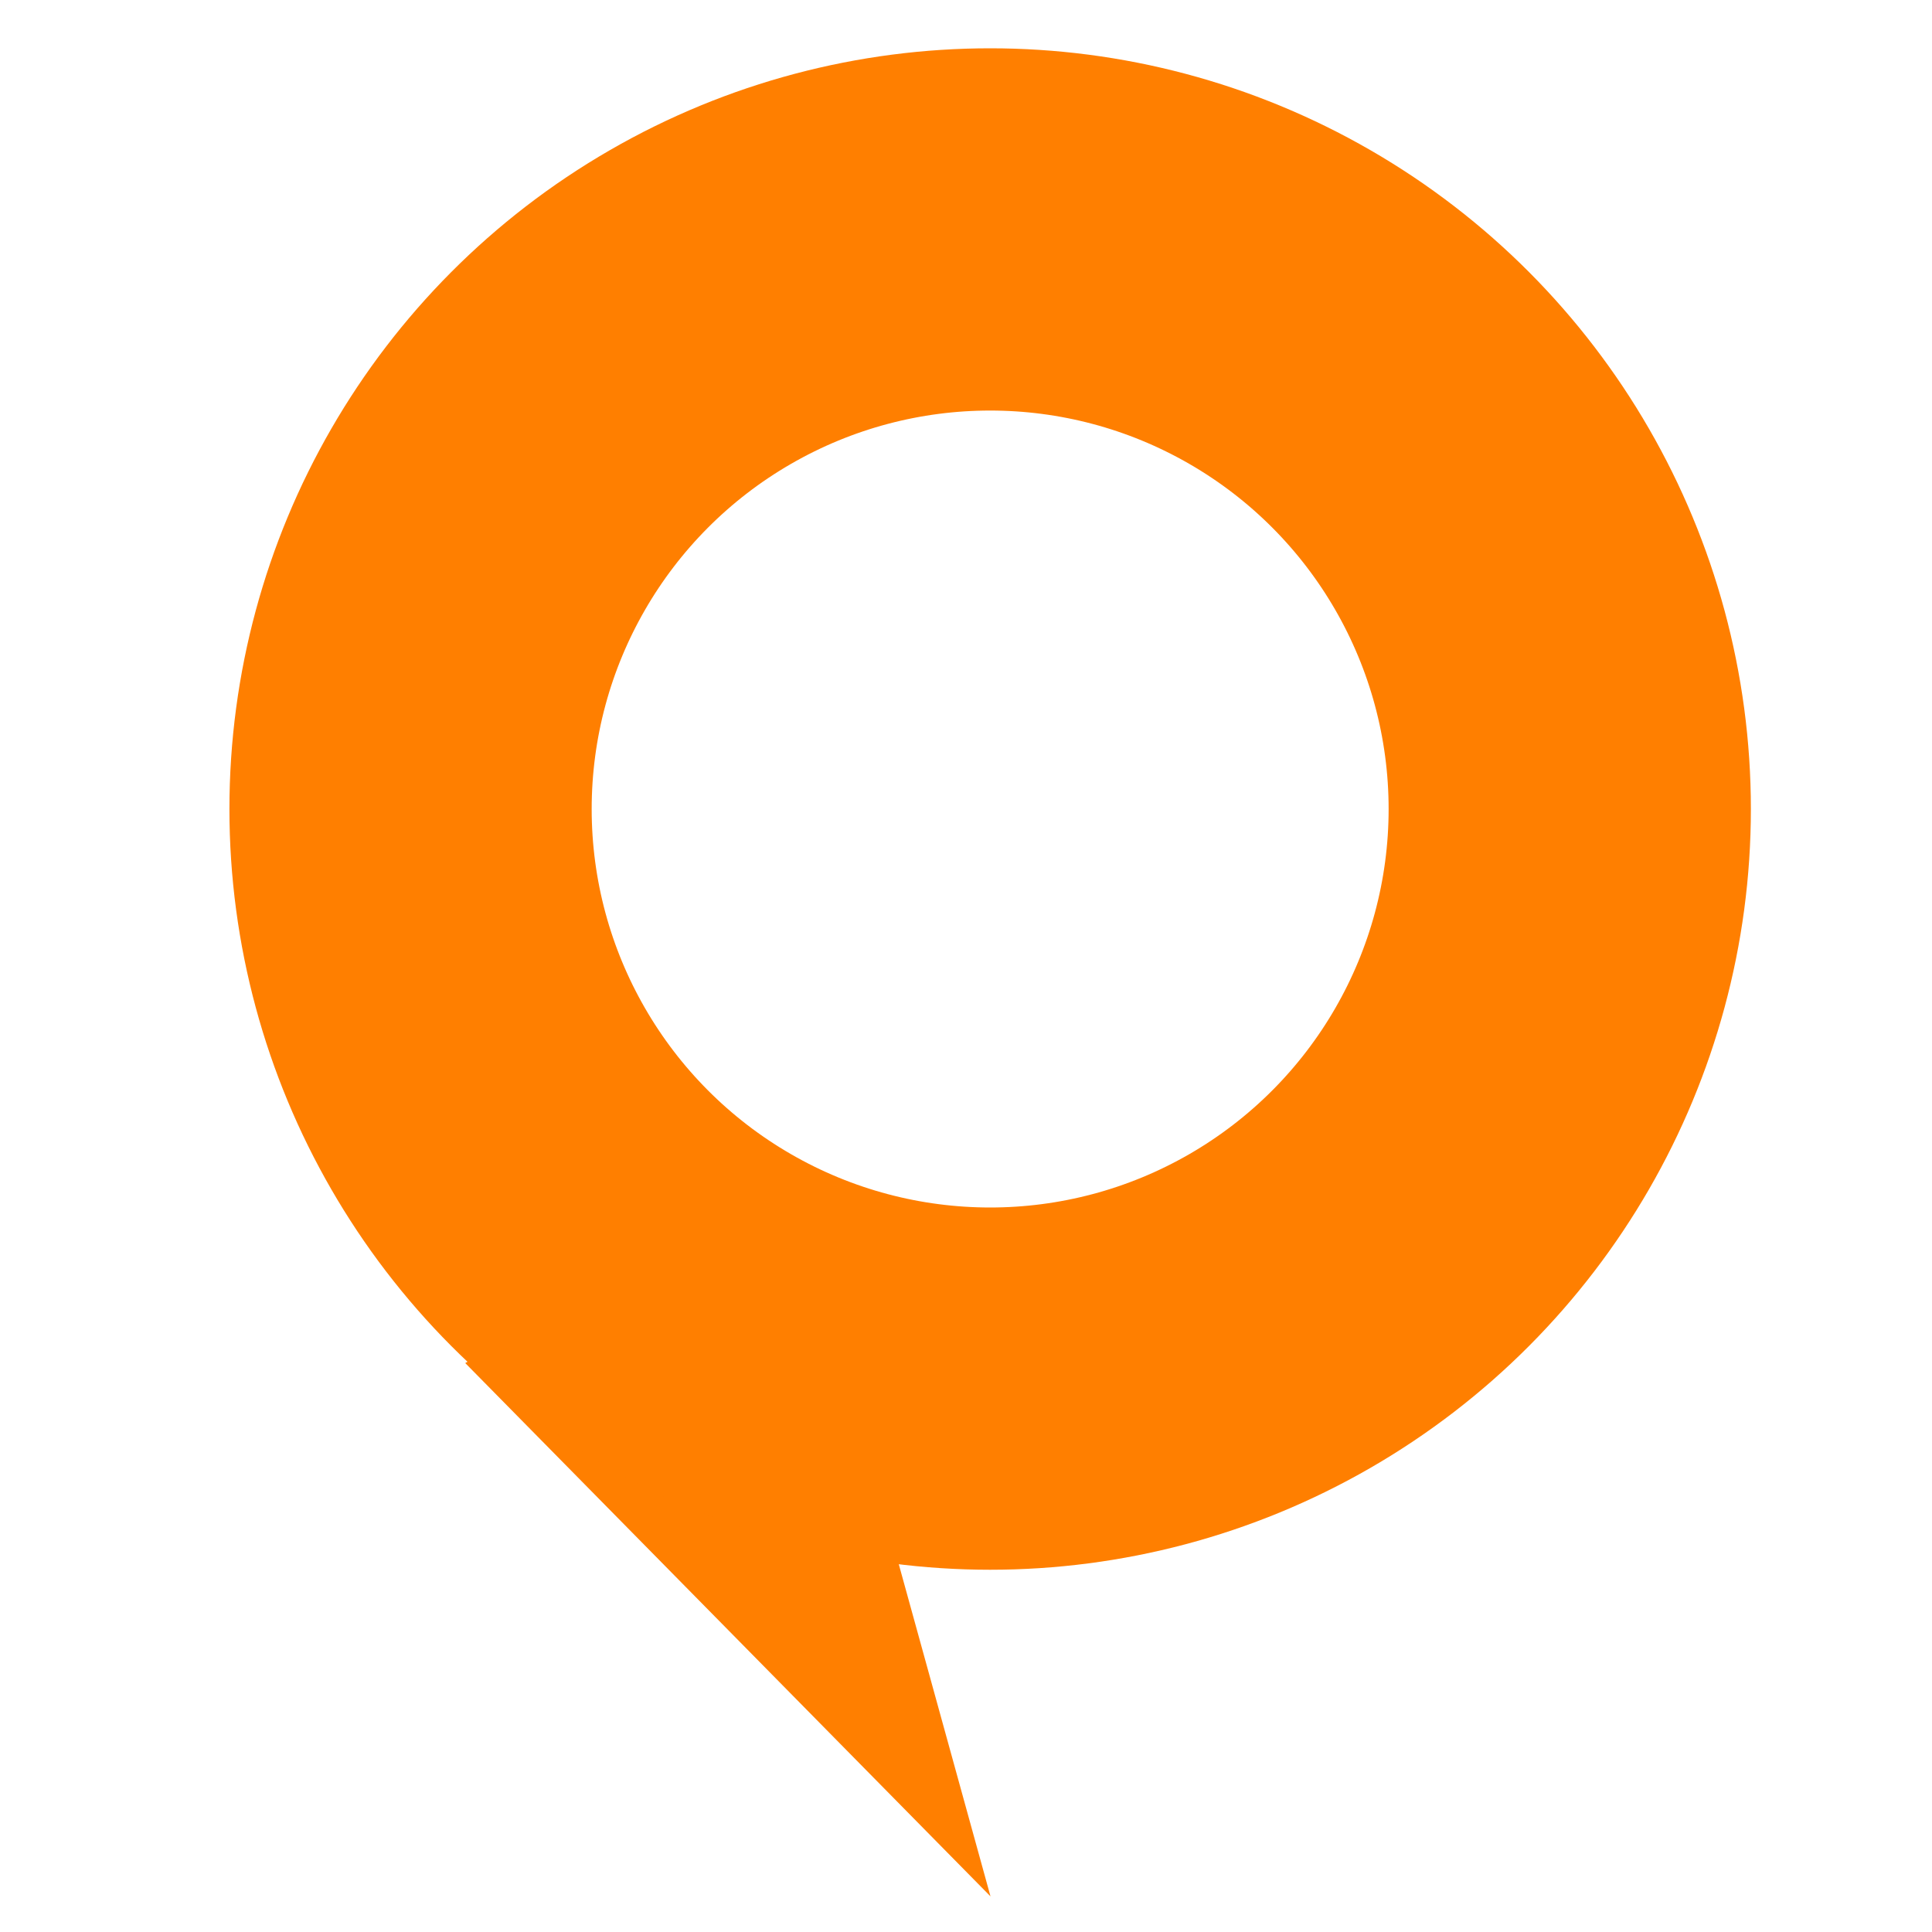 <svg width="200" height="200" viewBox="50 40 110 160" fill="none" xmlns="http://www.w3.org/2000/svg">
<path d="M107.029 197.05L63.529 152.883L90.529 137.295L107.029 197.05Z" fill="#FF7F00"/>
<circle cx="107" cy="107" r="48" transform="rotate(60 107 107)" stroke="#FF7F00" stroke-width="30"/>
</svg>
